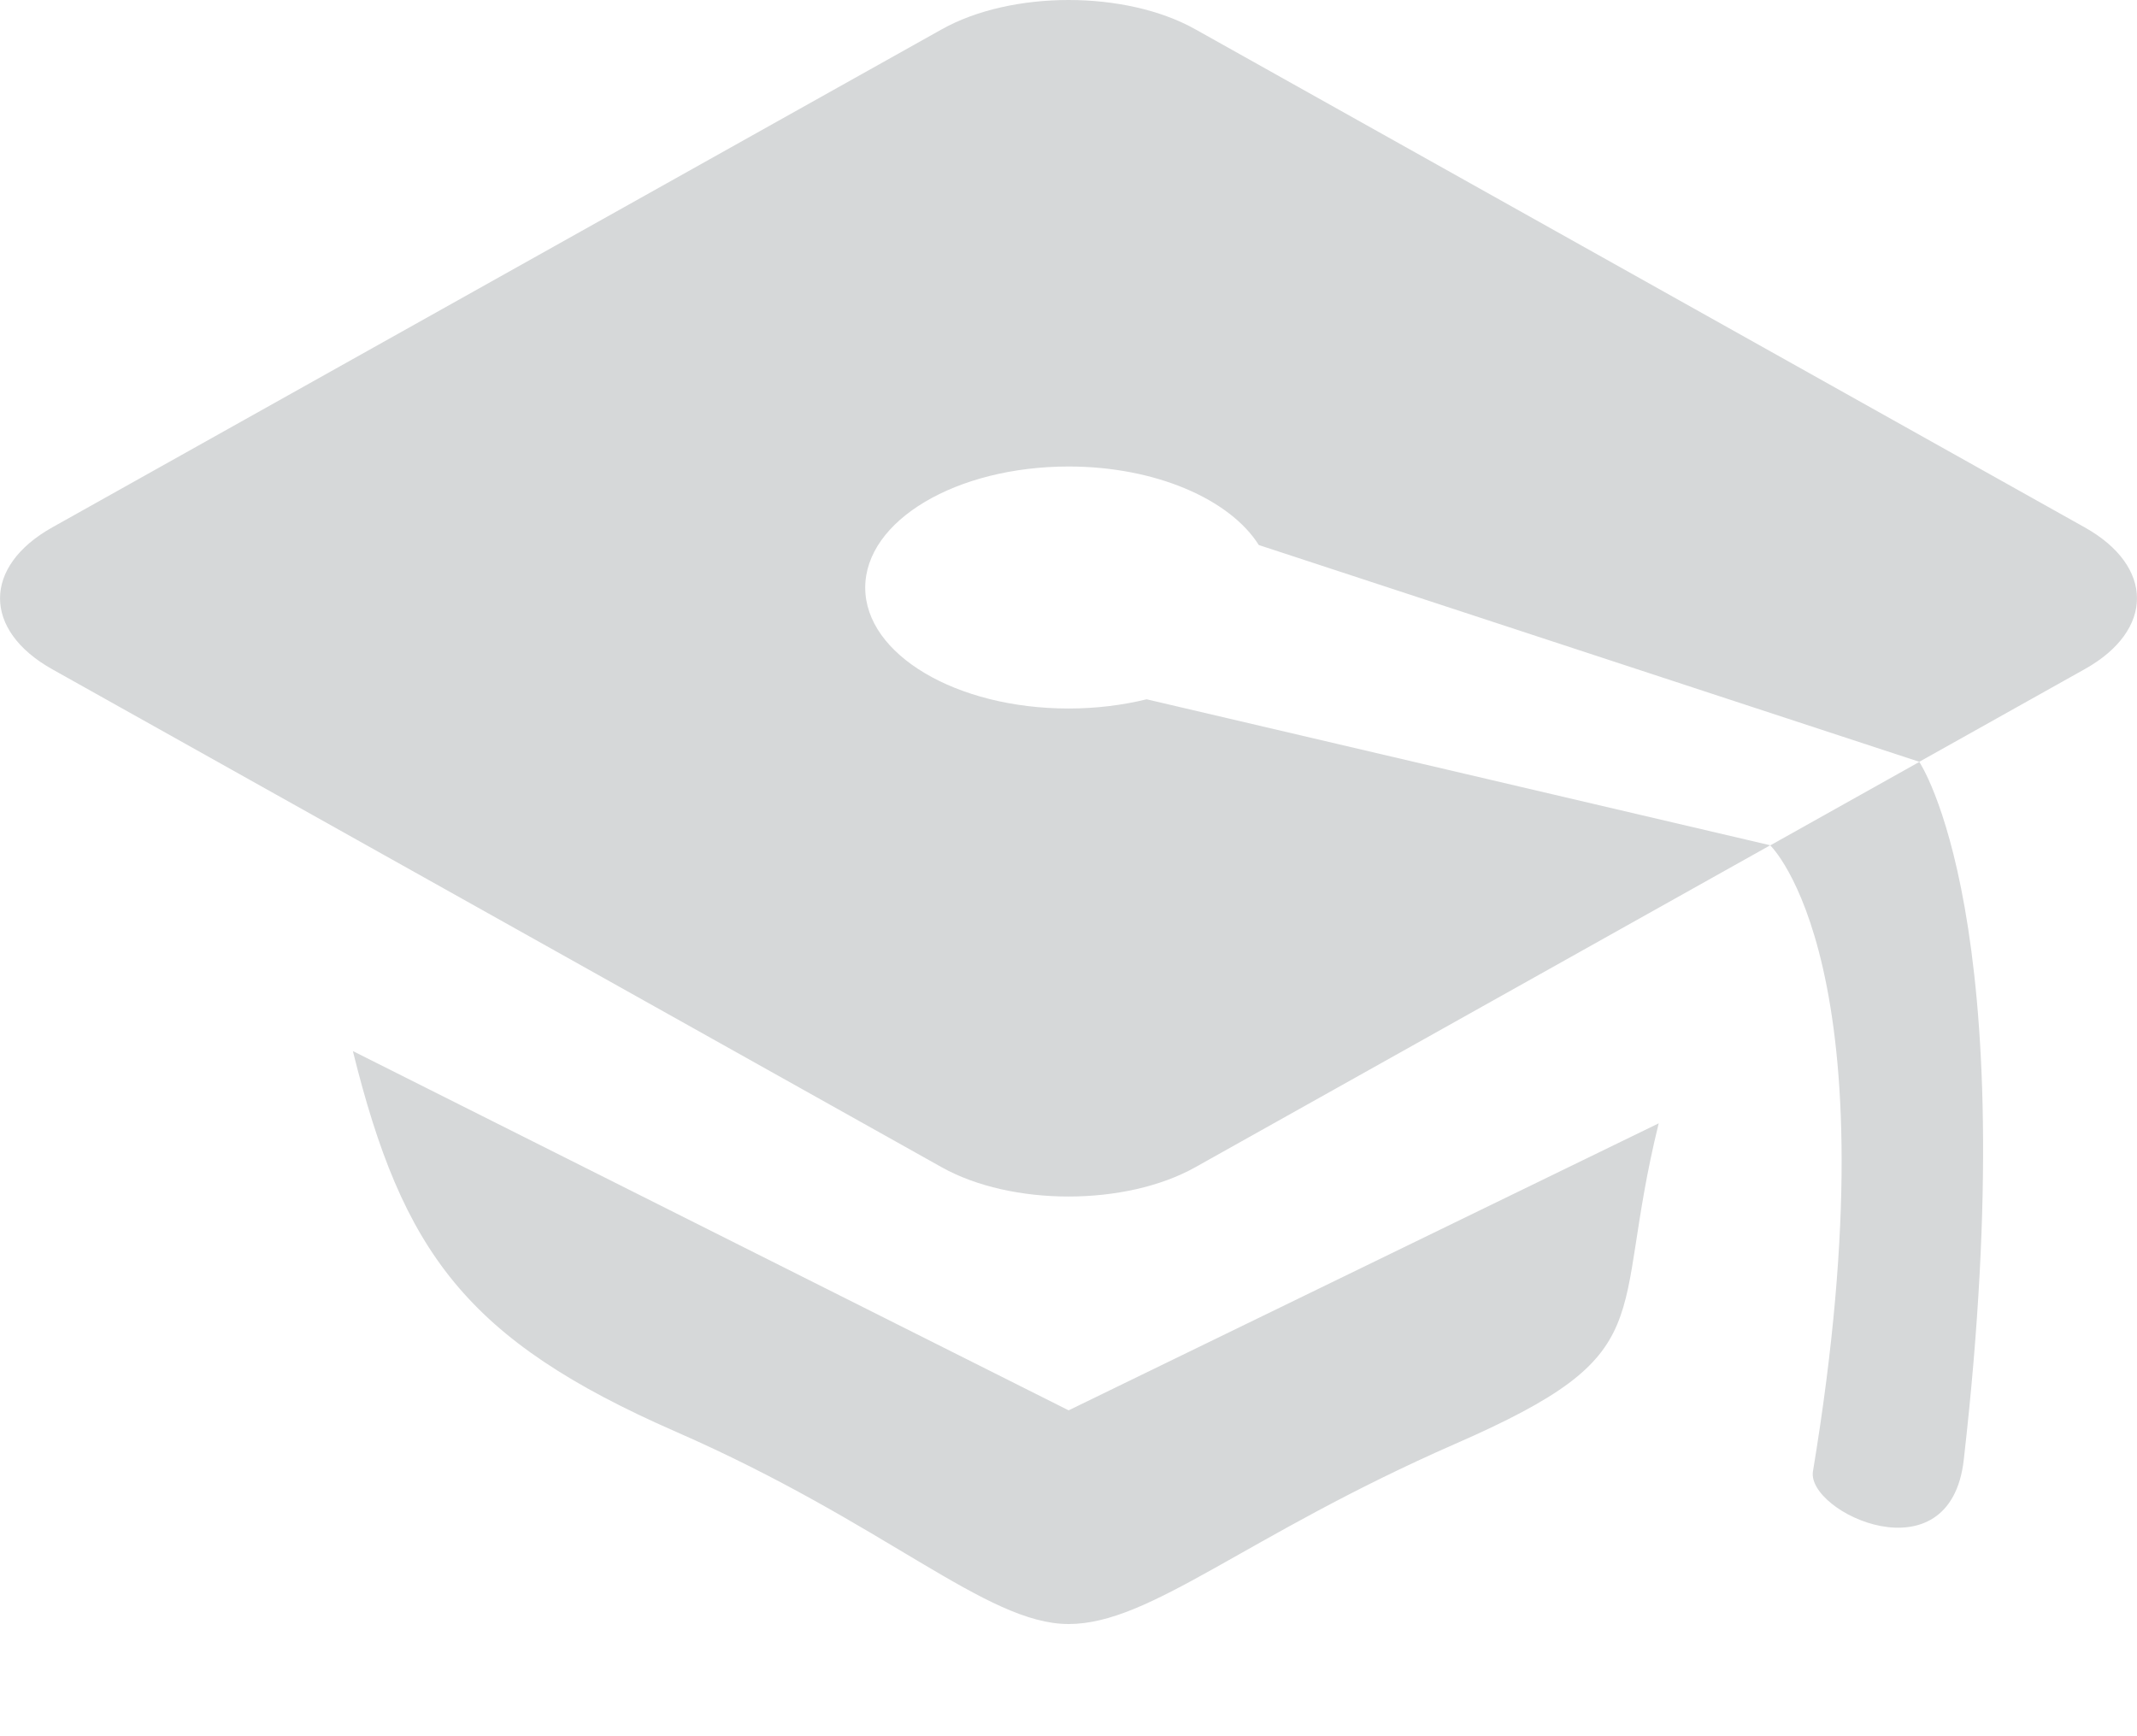 <?xml version="1.0" encoding="UTF-8"?>
<svg width="16px" height="13px" viewBox="0 0 16 13" version="1.1" xmlns="http://www.w3.org/2000/svg" xmlns:xlink="http://www.w3.org/1999/xlink">
    <!-- Generator: Sketch 63.1 (92452) - https://sketch.com -->
    <title>ic_education</title>
    <desc>Created with Sketch.</desc>
    <g id="Page-1" stroke="none" stroke-width="1" fill="none" fill-rule="evenodd">
        <g id="user-profile" transform="translate(-1031, -678)" fill="#D6D8D9">
            <g id="about" transform="translate(222, 565)">
                <g id="Group-11" transform="translate(575, 92)">
                    <path d="M236.642,28.87 C237.014,30.373 237.486,31.031 239.06,31.72 C240.635,32.408 241.383,33.16 242.001,33.16 C242.617,33.16 243.319,32.502 244.893,31.812 C246.469,31.124 246.048,30.914 246.419,29.411 L242.001,31.56 L236.642,28.87 L236.642,28.87 Z M249.609,24.949 L242.949,21.219 C242.428,20.927 241.574,20.927 241.052,21.219 L234.391,24.949 C233.87,25.241 233.87,25.719 234.391,26.011 L241.051,29.74 C241.573,30.032 242.427,30.032 242.949,29.74 L247.254,27.329 L242.585,26.236 C242.405,26.28 242.208,26.305 242.001,26.305 C241.159,26.305 240.478,25.9 240.478,25.4 C240.478,24.898 241.16,24.493 242.001,24.493 C242.653,24.493 243.209,24.739 243.425,25.081 L248.37,26.704 L249.609,26.01 C250.13,25.719 250.13,25.241 249.609,24.949 L249.609,24.949 Z M247.574,32.016 C247.522,32.324 248.601,32.83 248.703,31.93 C249.166,27.873 248.37,26.705 248.37,26.705 L247.254,27.33 C247.254,27.329 248.201,28.23 247.574,32.016 L247.574,32.016 Z" id="ic_education"></path>
                </g>
            </g>
        </g>
    </g>
</svg>